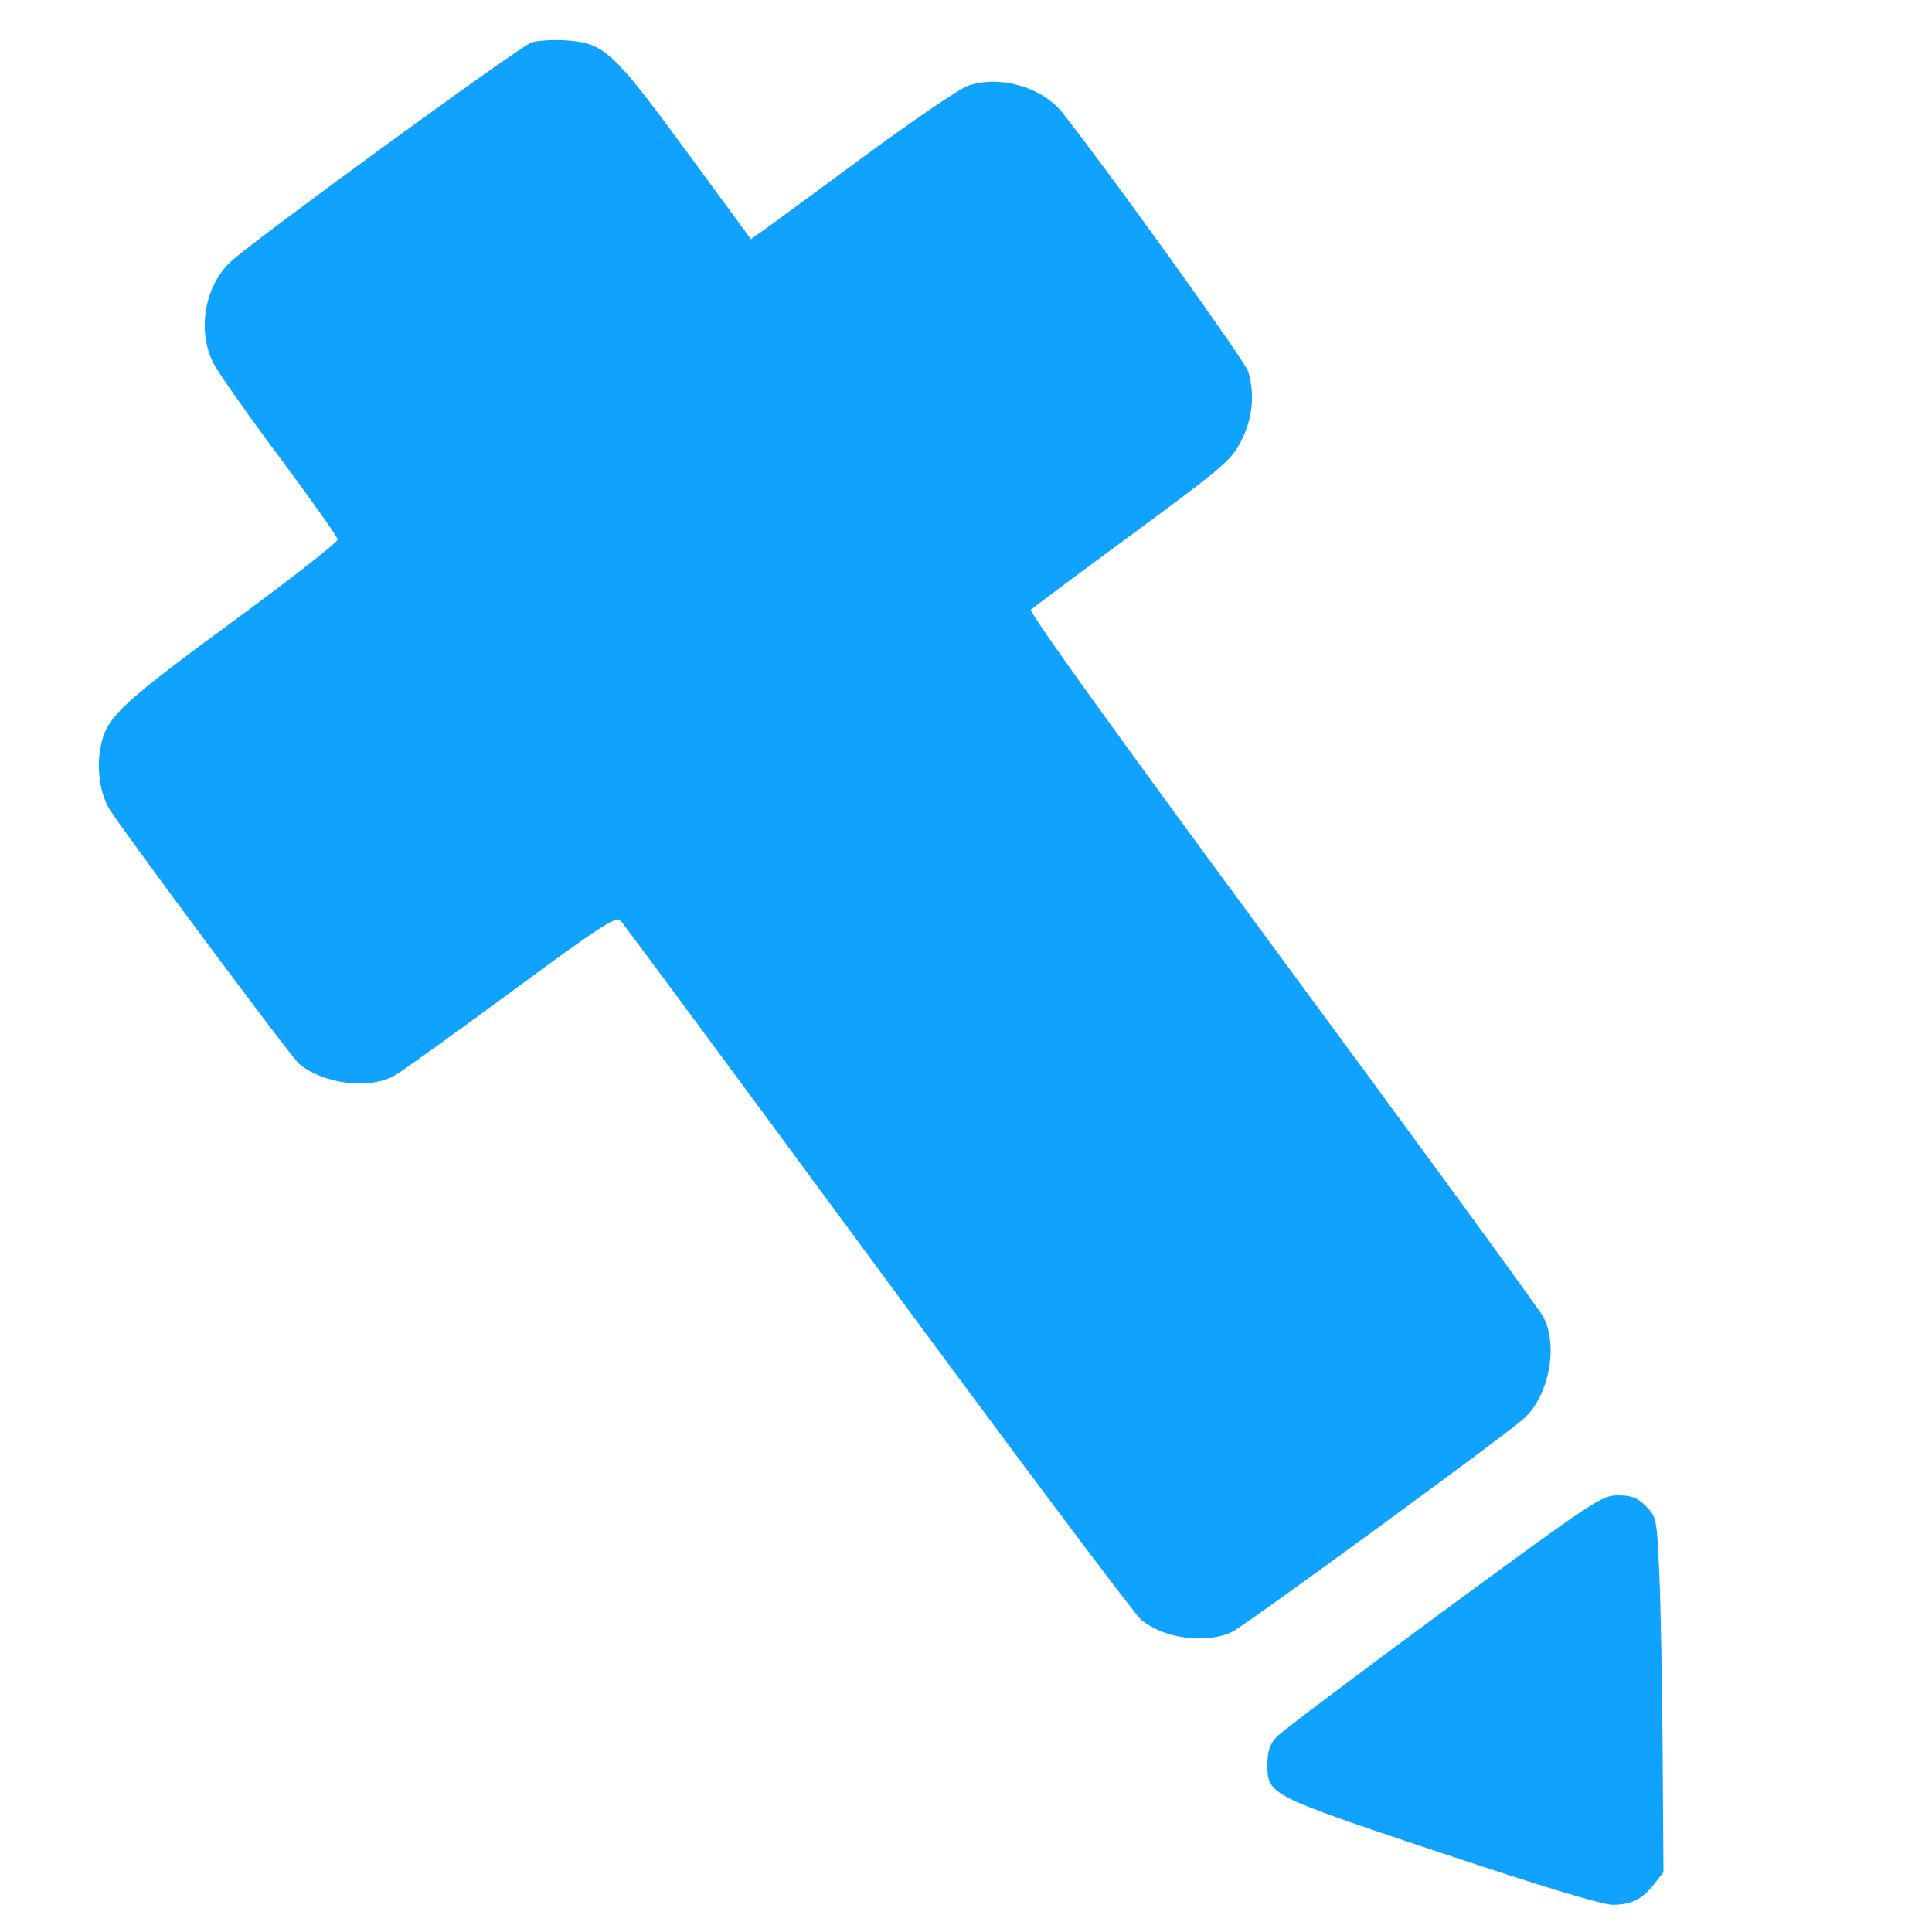 <svg xmlns="http://www.w3.org/2000/svg" width="500" height="500" viewBox="0 0 500 500" version="1.1">
	<path d="M 137.500 11.014 C 134.560 11.947, 65.470 62.315, 59.688 67.741 C 52.898 74.113, 50.958 85.702, 55.279 94.081 C 56.533 96.511, 64.248 107.477, 72.423 118.449 C 80.599 129.421, 87.336 138.943, 87.394 139.608 C 87.452 140.274, 75.800 149.416, 61.500 159.924 C 31.334 182.091, 27.711 185.456, 26.144 192.762 C 24.867 198.716, 25.829 205.547, 28.531 209.720 C 33.279 217.053, 75.487 273.720, 77.361 275.278 C 83.847 280.668, 95.808 282.081, 102.338 278.228 C 104.340 277.047, 117.962 267.246, 132.610 256.447 C 154.673 240.182, 159.463 237.044, 160.528 238.157 C 161.235 238.896, 191.141 279.325, 226.987 328 C 262.832 376.675, 293.577 417.697, 295.308 419.160 C 301.189 424.131, 312.484 425.588, 319.039 422.222 C 322.837 420.271, 389.745 371.337, 394.380 367.120 C 400.847 361.236, 403.330 348.412, 399.454 340.906 C 398.487 339.033, 368.031 297.281, 331.774 248.123 C 290.307 191.902, 266.204 158.396, 266.800 157.800 C 267.320 157.280, 279.166 148.445, 293.123 138.168 C 316.703 120.805, 318.695 119.098, 321.250 114.061 C 324.168 108.310, 324.784 102.220, 323.056 96.195 C 322.320 93.630, 288.559 46.552, 275.103 29.329 C 269.802 22.544, 258.713 19.331, 250.500 22.200 C 248.300 22.969, 236.150 31.235, 223.500 40.569 C 210.850 49.903, 199.115 58.519, 197.422 59.716 L 194.343 61.892 177.422 38.849 C 158.482 13.057, 156.326 11.092, 146.250 10.436 C 143.088 10.230, 139.150 10.490, 137.500 11.014 M 373.405 417.078 C 350.907 433.621, 331.488 448.271, 330.250 449.634 C 328.635 451.412, 328 453.350, 328 456.500 C 328 464.503, 328.064 464.536, 372.915 479.508 C 399.186 488.278, 414.760 492.988, 417.415 492.965 C 422.289 492.922, 425.025 491.534, 428.166 487.510 L 430.500 484.519 430.285 453.010 C 430.168 435.679, 429.779 415.002, 429.422 407.060 C 428.788 392.951, 428.709 392.555, 425.963 389.810 C 423.731 387.577, 422.245 387, 418.732 387 C 414.506 387, 412.485 388.341, 373.405 417.078" stroke="none" fill="#0fa3ff" fill-rule="evenodd"/>
</svg>
